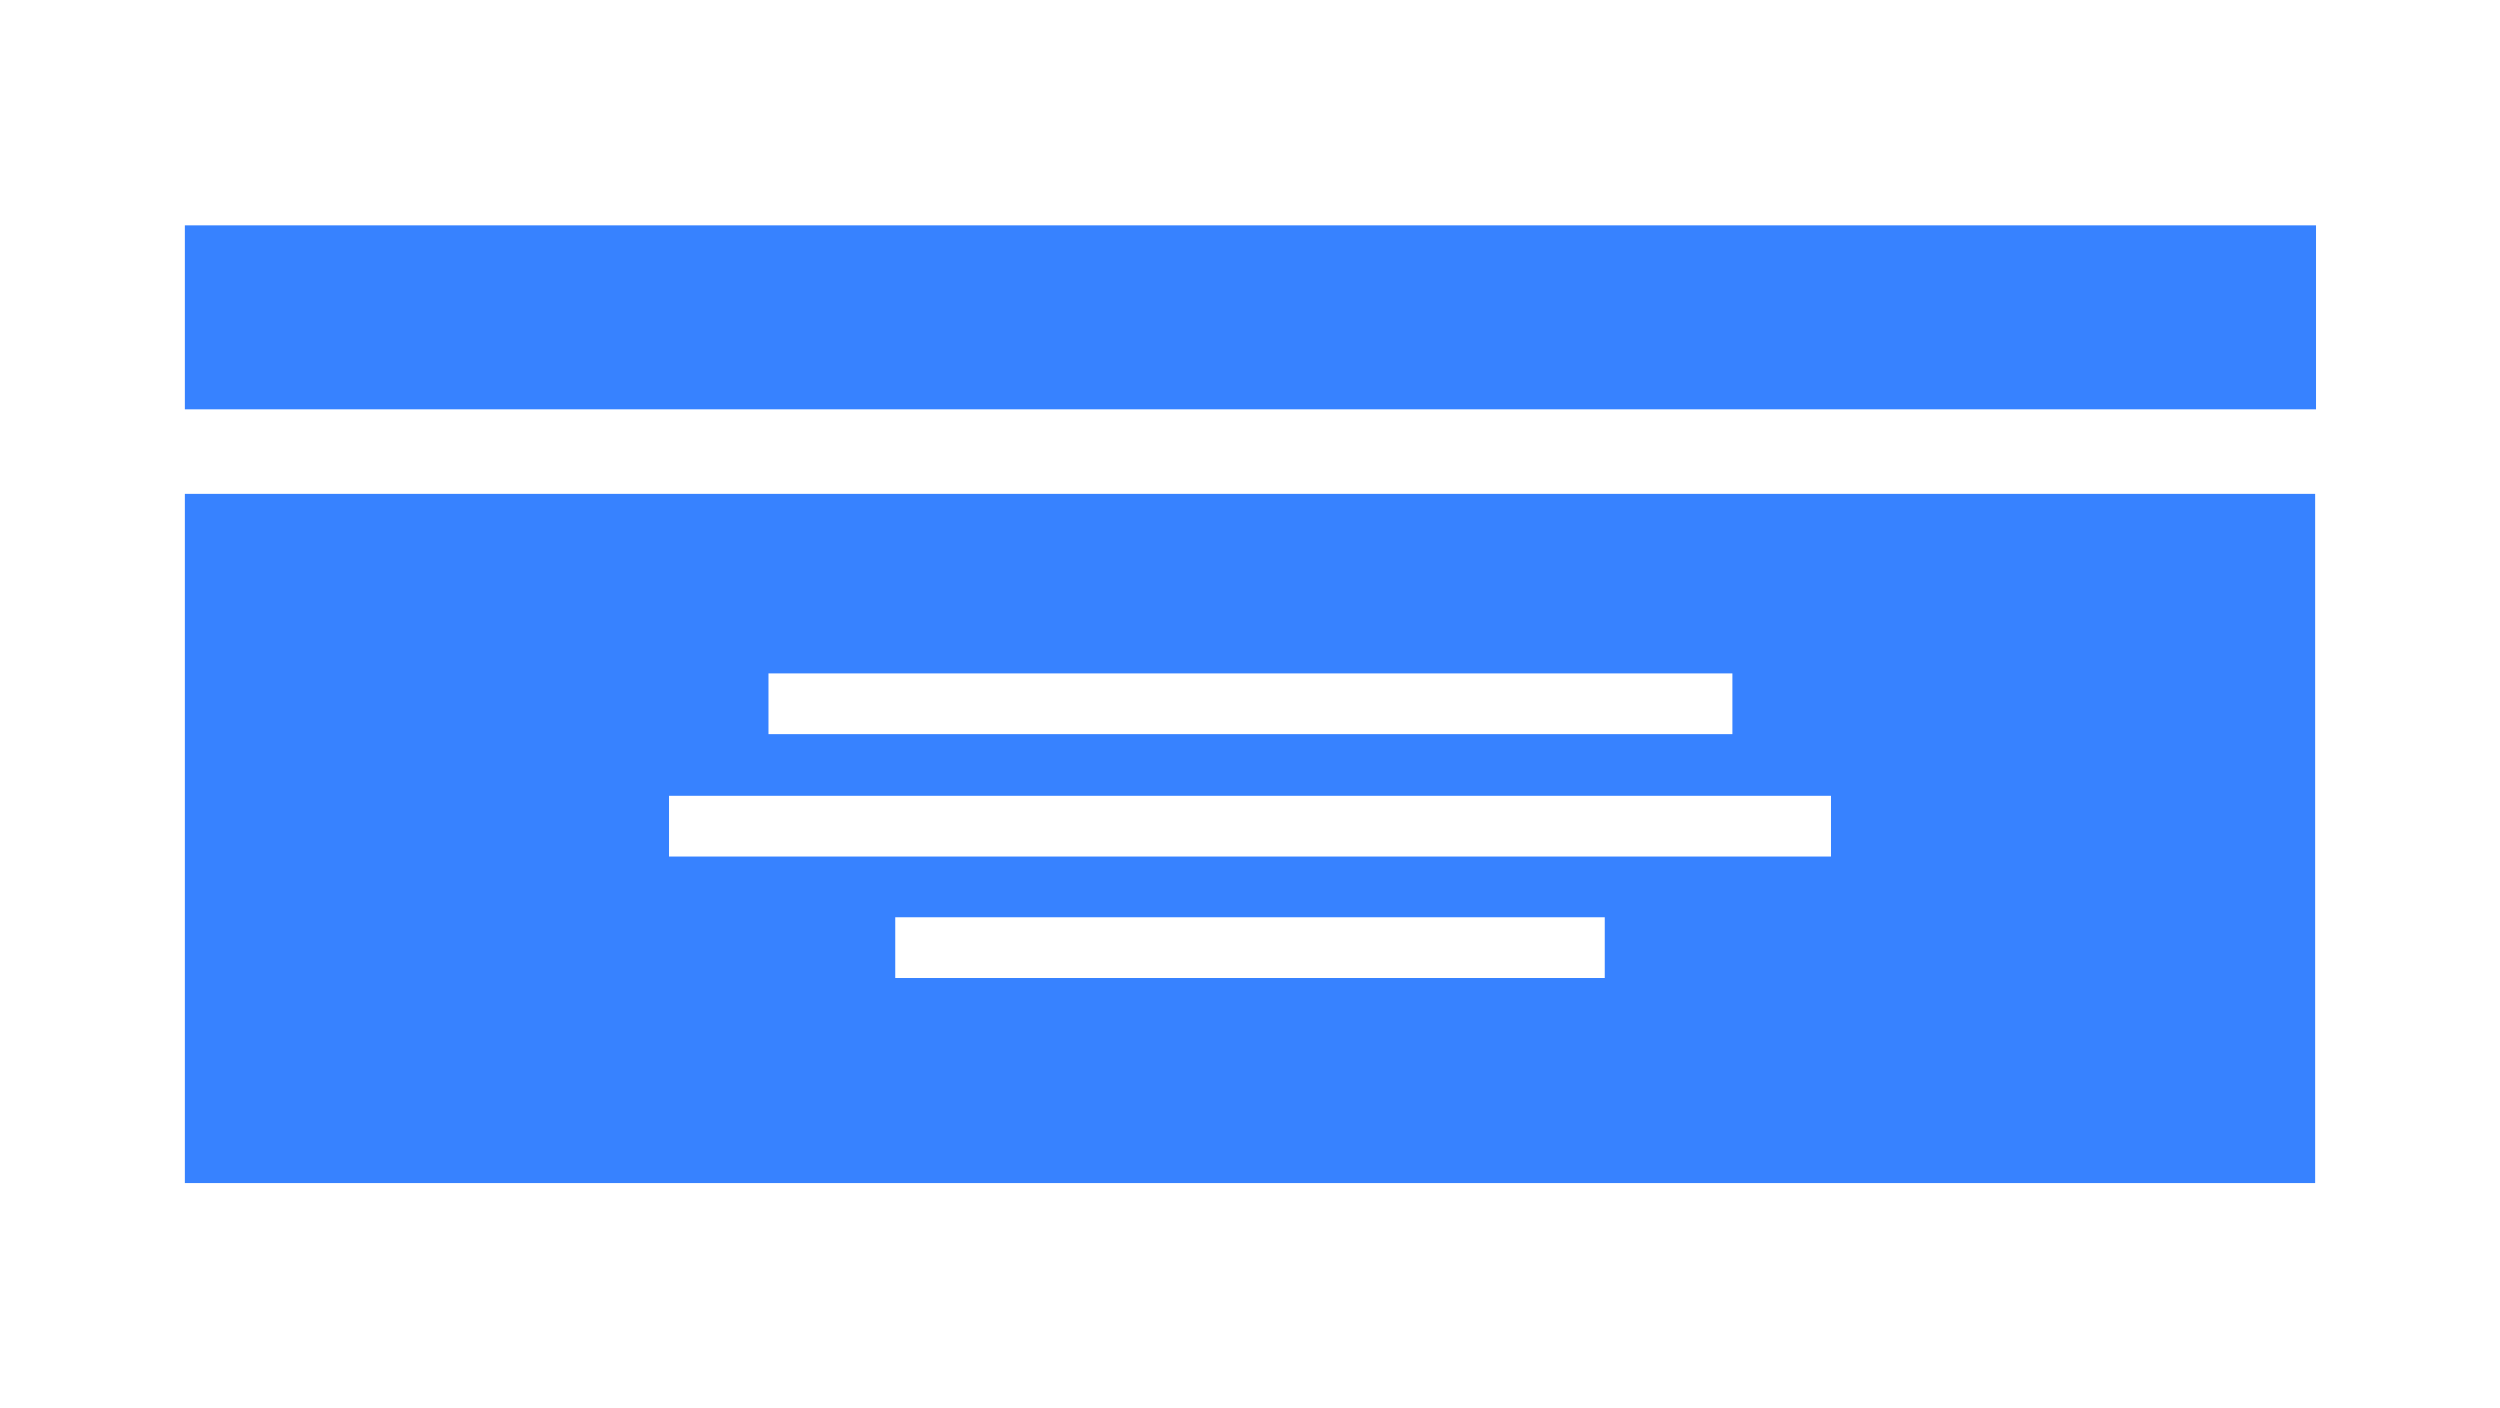 <?xml version="1.0" encoding="utf-8"?>
<!-- Generator: Adobe Illustrator 25.0.0, SVG Export Plug-In . SVG Version: 6.00 Build 0)  -->
<svg version="1.1" id="Слой_1" xmlns="http://www.w3.org/2000/svg" xmlns:xlink="http://www.w3.org/1999/xlink" x="0px" y="0px"
	 width="284px" height="160px" viewBox="0 0 284 160" style="enable-background:new 0 0 284 160;" xml:space="preserve">
<style type="text/css">
	.st0{fill:#FFFFFF;}
	.st1{enable-background:new    ;}
	.st2{fill:#3782FF;}
</style>
<rect class="st0" width="284" height="160"/>
<g class="st1">
	<rect x="21" y="25.6" class="st2" width="242.1" height="20.9"/>
	<path class="st2" d="M21,134.4h242V56.1H21V134.4z M182.3,111.1h-80.6v-6.9h80.6V111.1z M87.3,76.5h109.5v6.9H87.3V76.5z M76,90.4
		h132v6.9H76V90.4z"/>
</g>
</svg>
